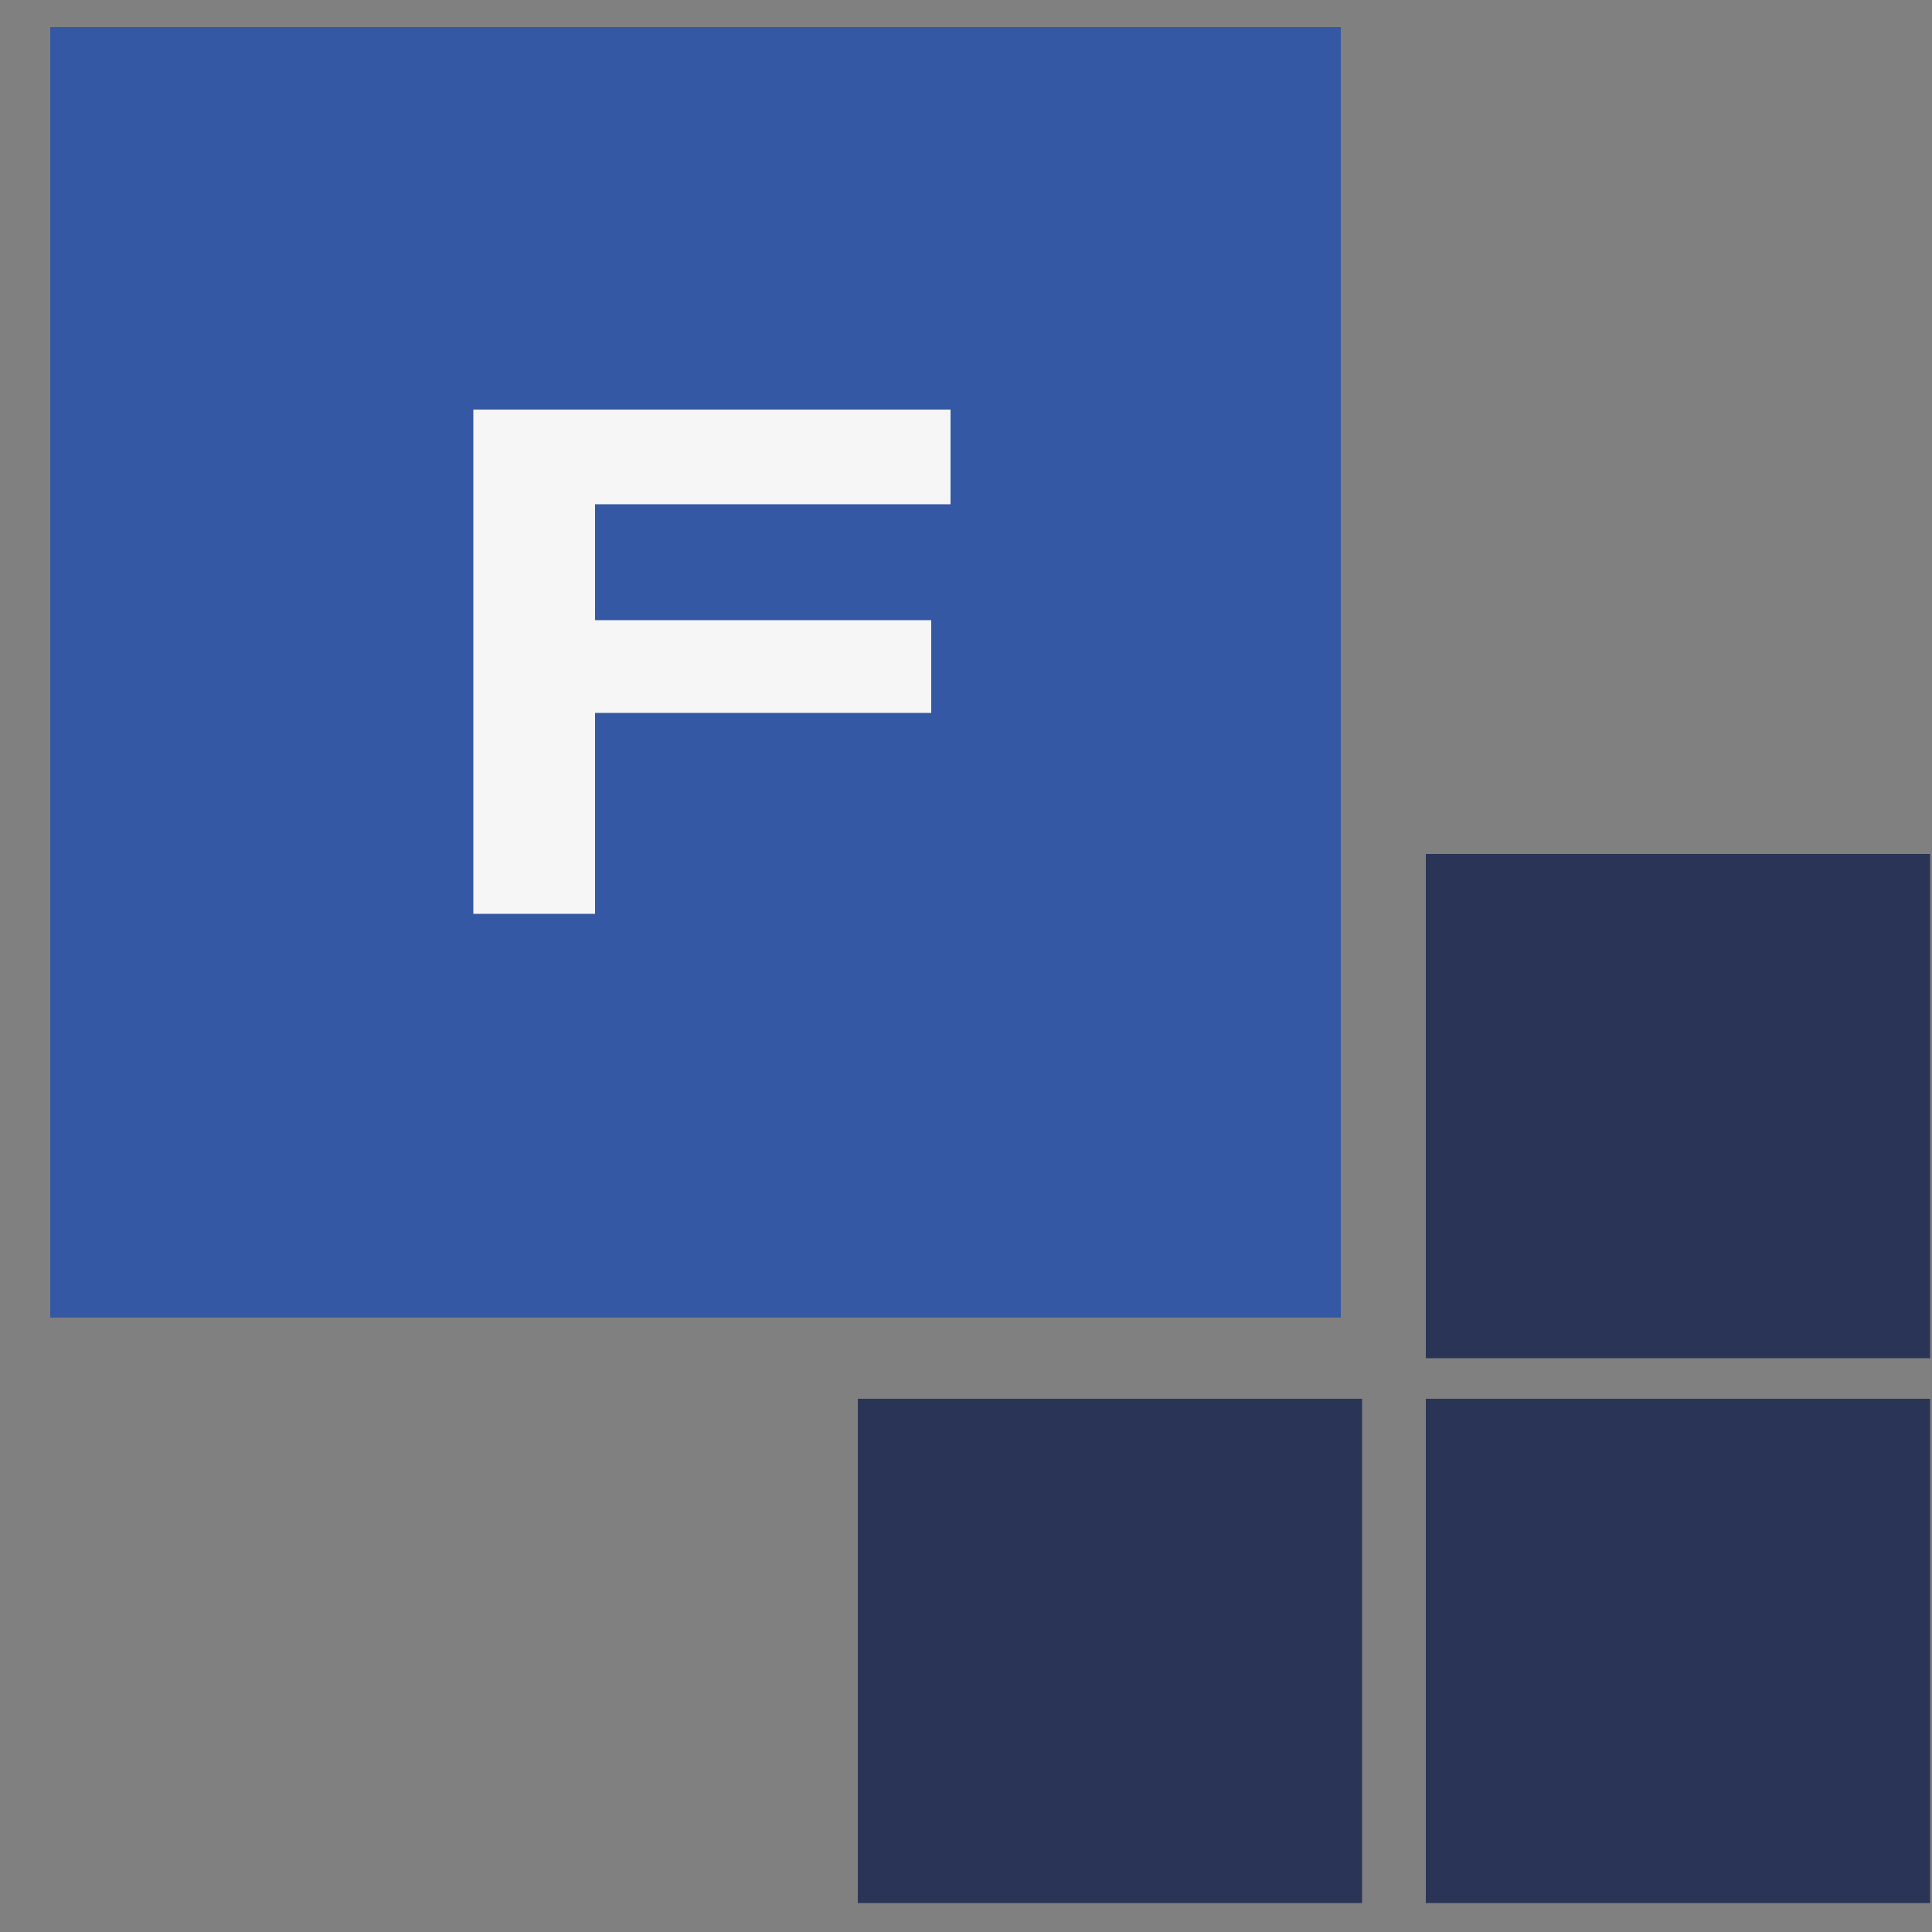 <?xml version="1.0" encoding="UTF-8"?>
<svg id="Calque_1" data-name="Calque 1" xmlns="http://www.w3.org/2000/svg" viewBox="0 0 10 10">
  <rect x="0" y="0" width="10" height="10" fill="#808080" stroke="none"/>
  <defs>
    <style>
      .cls-1 {
        fill: #f6f6f6;
      }

      .cls-2 {
        fill: #293456;
      }

      .cls-3 {
        fill: #3558a4;
      }
    </style>
  </defs>
  <rect class="cls-3" x=".26" y=".14" width="6.68" height="6.68"/>
  <path class="cls-1" d="m4.82,3.69h-1.74v1.04h-.63v-2.61h2.47v.49h-1.84v.6h1.74v.48Z"/>
  <rect class="cls-2" x="7.38" y="4.42" width="2.61" height="2.61"/>
  <rect class="cls-2" x="4.44" y="7.24" width="2.61" height="2.61"/>
  <rect class="cls-2" x="7.38" y="7.24" width="2.61" height="2.61"/>
</svg>